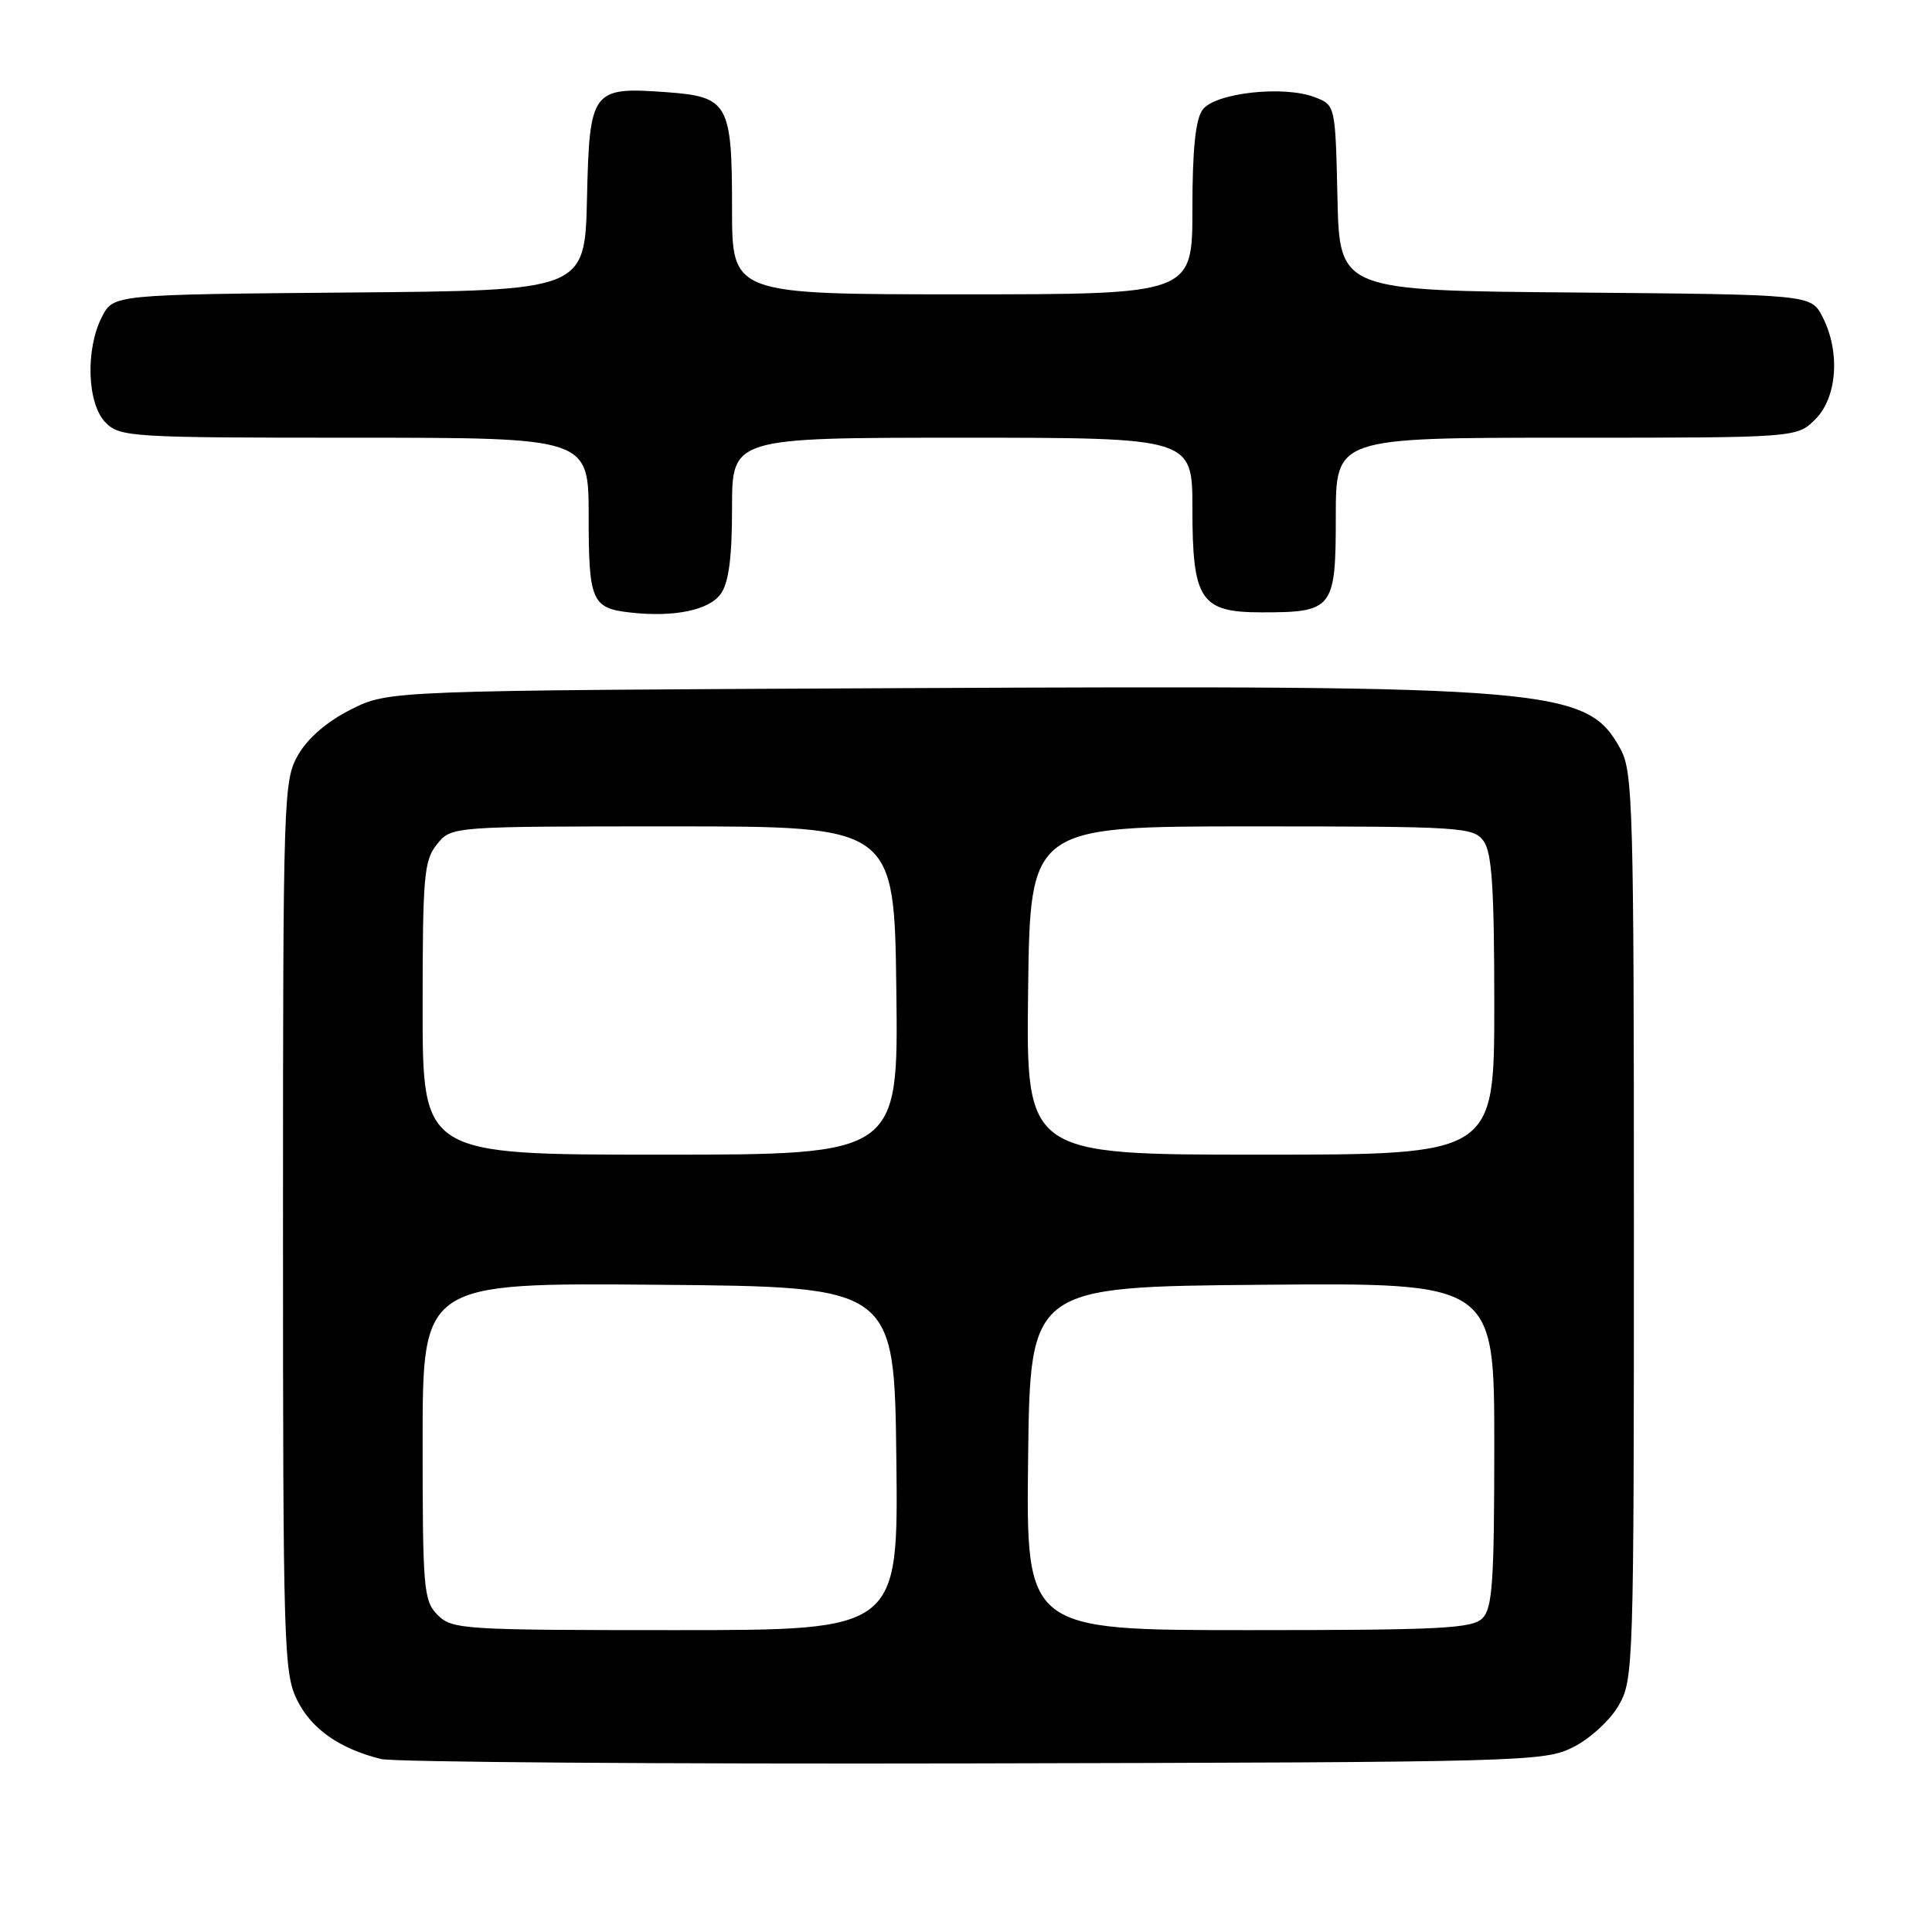 <?xml version="1.0" encoding="UTF-8" standalone="no"?>
<!DOCTYPE svg PUBLIC "-//W3C//DTD SVG 1.1//EN" "http://www.w3.org/Graphics/SVG/1.1/DTD/svg11.dtd" >
<svg xmlns="http://www.w3.org/2000/svg" xmlns:xlink="http://www.w3.org/1999/xlink" version="1.1" viewBox="0 0 256 256">
 <g >
 <path fill="currentColor"
d=" M 208.47 231.50 C 210.68 230.39 213.35 227.94 214.47 226.00 C 216.45 222.59 216.50 220.96 216.50 162.50 C 216.50 106.98 216.37 102.26 214.73 99.26 C 210.29 91.14 206.08 90.78 119.80 91.18 C 51.50 91.50 51.50 91.50 46.52 94.00 C 43.36 95.59 40.80 97.78 39.52 100.00 C 37.56 103.40 37.50 105.16 37.50 162.50 C 37.50 218.29 37.60 221.71 39.38 225.29 C 41.29 229.12 44.99 231.71 50.50 233.08 C 52.15 233.49 87.47 233.75 129.00 233.66 C 202.34 233.50 204.61 233.44 208.47 231.50 Z  M 95.52 78.67 C 96.57 77.17 97.00 73.86 97.00 67.28 C 97.00 58.00 97.00 58.00 127.50 58.00 C 158.00 58.00 158.00 58.00 158.00 67.39 C 158.00 79.54 159.07 81.14 167.20 81.14 C 176.64 81.14 177.00 80.68 177.00 68.46 C 177.00 58.00 177.00 58.00 207.55 58.00 C 238.09 58.00 238.09 58.00 240.55 55.55 C 243.45 52.64 243.87 46.58 241.48 41.96 C 239.96 39.03 239.96 39.03 208.73 38.76 C 177.50 38.50 177.50 38.50 177.22 26.21 C 176.94 13.93 176.94 13.93 174.22 12.88 C 170.11 11.29 160.98 12.30 159.35 14.54 C 158.41 15.83 158.00 19.78 158.00 27.69 C 158.00 39.00 158.00 39.00 127.50 39.00 C 97.00 39.00 97.00 39.00 97.00 27.69 C 97.00 13.67 96.52 12.81 88.27 12.21 C 78.41 11.50 78.11 11.90 77.78 26.27 C 77.50 38.50 77.50 38.50 46.27 38.76 C 15.04 39.03 15.04 39.03 13.52 41.96 C 11.29 46.27 11.54 53.54 14.00 56.00 C 15.91 57.91 17.33 58.00 47.00 58.00 C 78.00 58.00 78.00 58.00 78.00 68.38 C 78.00 79.64 78.41 80.59 83.50 81.16 C 89.33 81.82 93.99 80.85 95.52 78.67 Z  M 58.00 214.00 C 56.13 212.13 56.00 210.67 56.00 190.99 C 56.00 169.97 56.00 169.97 87.25 170.24 C 118.50 170.50 118.50 170.50 118.77 193.25 C 119.04 216.00 119.04 216.00 89.52 216.00 C 61.33 216.00 59.91 215.91 58.00 214.00 Z  M 136.23 193.25 C 136.50 170.50 136.50 170.50 167.25 170.24 C 198.00 169.97 198.00 169.97 198.00 191.41 C 198.00 209.57 197.76 213.10 196.43 214.43 C 195.07 215.79 190.85 216.00 165.41 216.00 C 135.96 216.00 135.96 216.00 136.23 193.25 Z  M 56.00 133.61 C 56.00 116.01 56.18 114.00 57.91 111.86 C 59.82 109.50 59.82 109.50 89.16 109.50 C 118.50 109.50 118.50 109.50 118.77 131.25 C 119.04 153.00 119.04 153.00 87.52 153.00 C 56.00 153.00 56.00 153.00 56.00 133.61 Z  M 136.23 131.25 C 136.50 109.50 136.50 109.50 165.83 109.50 C 193.71 109.50 195.23 109.60 196.58 111.44 C 197.69 112.96 198.00 117.67 198.00 133.19 C 198.00 153.00 198.00 153.00 166.98 153.00 C 135.96 153.00 135.96 153.00 136.23 131.25 Z "/>
</g>
</svg>